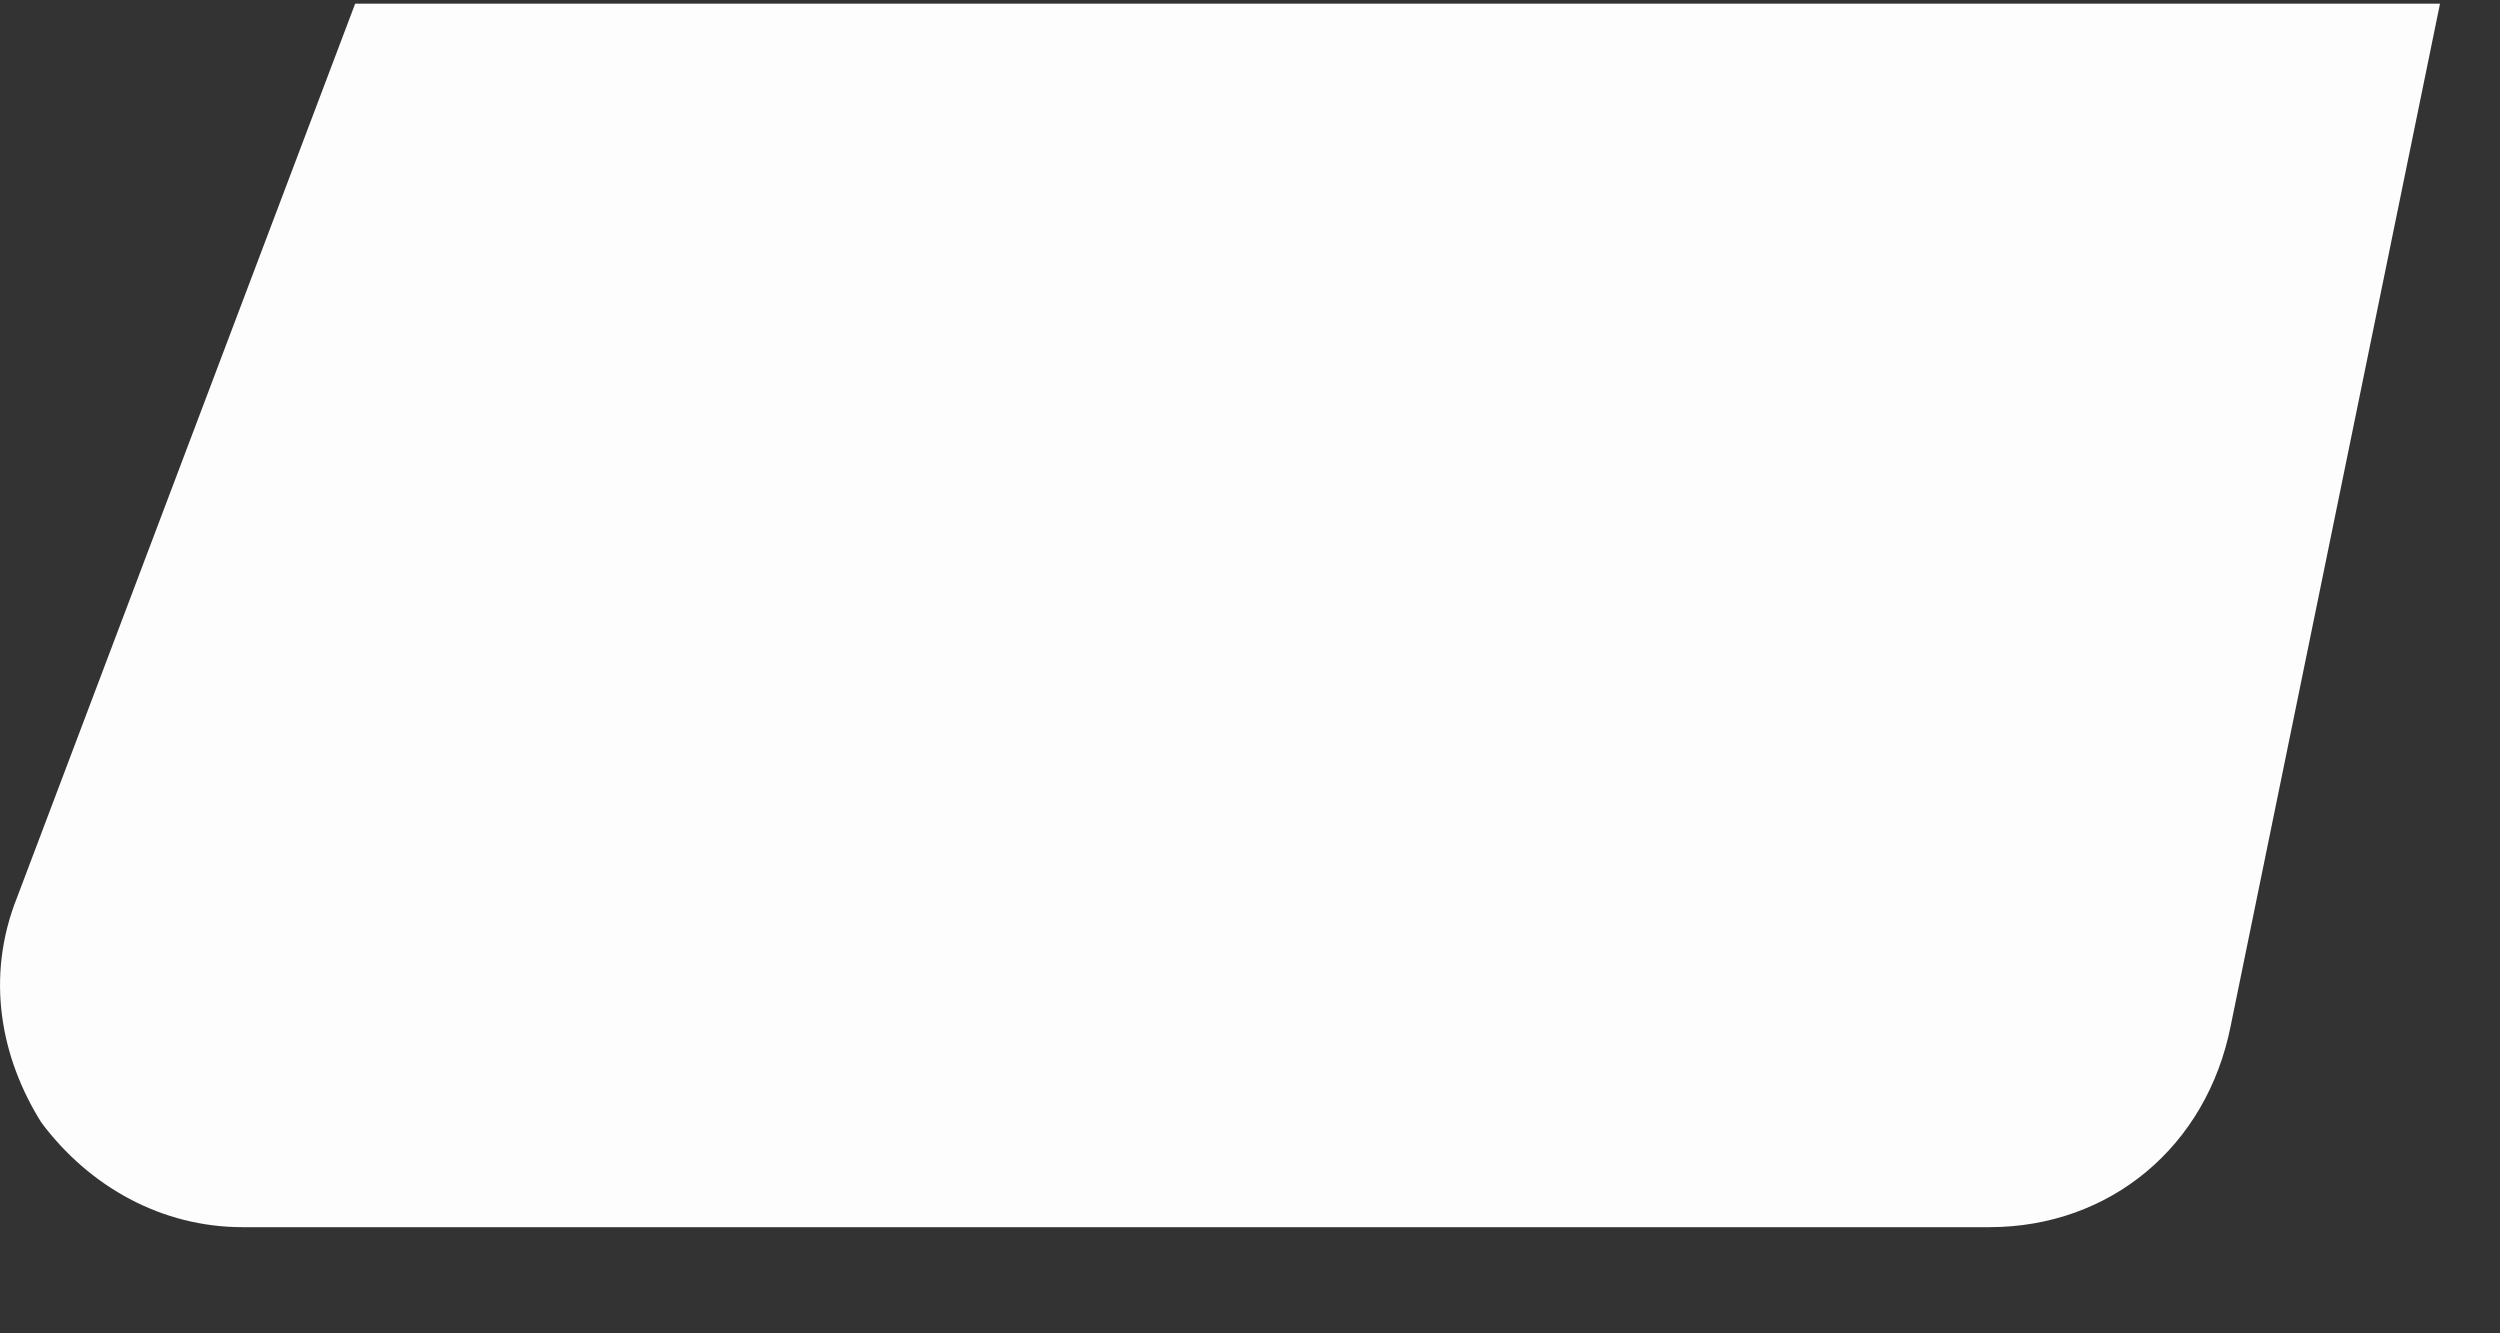 <svg width="15" height="8" viewBox="0 0 15 8" fill="none" xmlns="http://www.w3.org/2000/svg">
<rect x="0" y="0" width="15" height="8" fill="#333333" stroke="none"/>
<path d="M0.103 5.383C-0.09 5.866 0.006 6.349 0.248 6.735C0.537 7.122 0.972 7.363 1.455 7.363H11.936C12.66 7.363 13.24 6.88 13.384 6.156L14.64 0.022H2.131L0.103 5.383Z" fill="#FDFDFD"/>
</svg>
